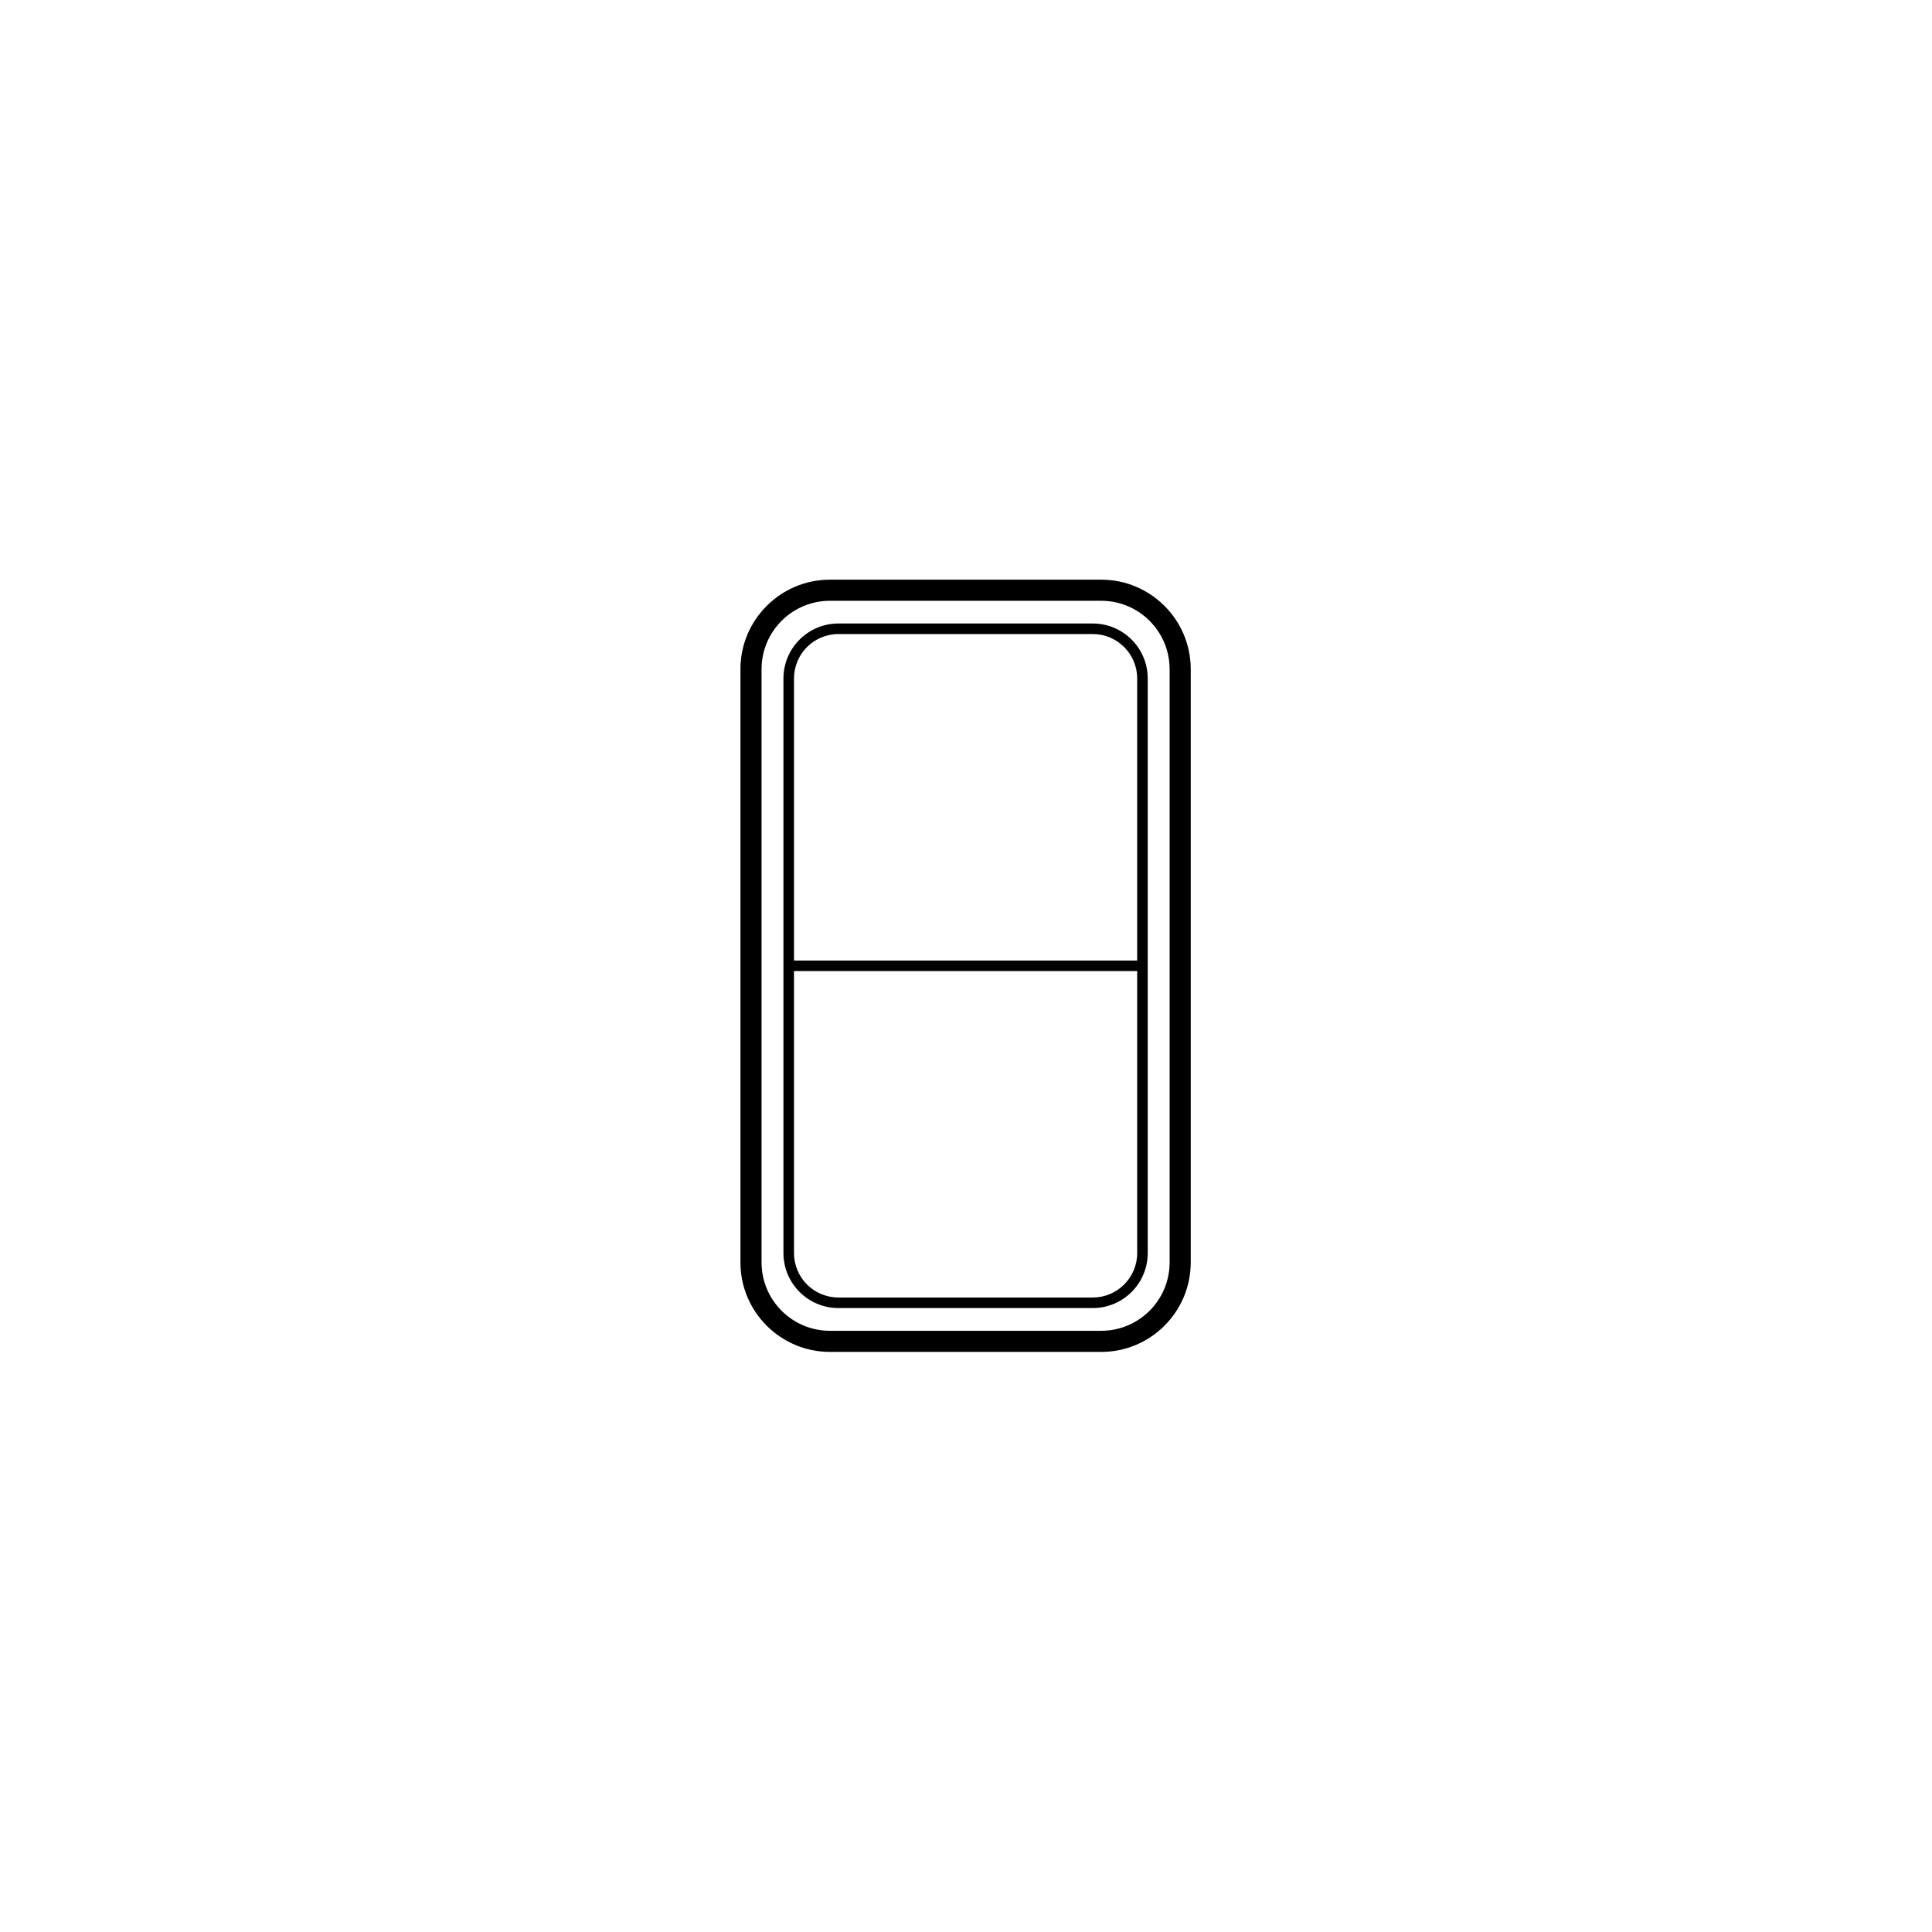 <?xml version="1.0" encoding="UTF-8"?>
<svg width="1250px" height="1250px" viewBox="0 0 1250 1250" version="1.1" xmlns="http://www.w3.org/2000/svg" xmlns:xlink="http://www.w3.org/1999/xlink">
    <!-- Generator: Sketch 51.3 (57544) - http://www.bohemiancoding.com/sketch -->
    <title>toggle</title>
    <desc>Created with Sketch.</desc>
    <defs></defs>
    <g id="Page-1" stroke="none" stroke-width="1" fill="none" fill-rule="evenodd">
        <g id="buttons" transform="translate(-7500, -125)" fill="#000000" fill-rule="nonzero">
            <g id="toggle" transform="translate(7500, 125)">
                <path d="M712.517,375.048 L536.945,375.048 C505.029,375.048 479.064,401.014 479.064,432.929 L479.064,816.8 C479.064,848.716 505.029,874.682 536.945,874.682 L712.517,874.682 C744.433,874.682 770.399,848.716 770.399,816.8 L770.399,432.929 C770.399,401.014 744.433,375.048 712.517,375.048 Z M756.742,816.8 C756.712,841.213 736.93,860.995 712.517,861.025 L536.945,861.025 C512.533,860.995 492.751,841.213 492.72,816.8 L492.72,432.929 C492.751,408.517 512.533,388.735 536.945,388.704 L712.517,388.704 C736.93,388.735 756.712,408.517 756.742,432.929 L756.742,816.8 Z" id="Shape"></path>
                <path d="M707.025,403.402 L542.426,403.402 C522.803,403.431 506.905,419.336 506.886,438.959 L506.886,810.775 C506.912,830.393 522.808,846.289 542.426,846.316 L707.025,846.316 C726.648,846.296 742.553,830.398 742.581,810.775 L742.581,438.955 C742.557,419.328 726.651,403.424 707.025,403.402 Z M707.025,839.487 L542.426,839.487 C526.577,839.468 513.734,826.624 513.714,810.775 L513.714,628.279 L735.757,628.279 L735.757,810.775 C735.735,826.631 722.881,839.476 707.025,839.487 Z M735.757,621.451 L513.714,621.451 L513.714,438.955 C513.727,423.1 526.572,410.248 542.426,410.227 L707.025,410.227 C722.886,410.24 735.741,423.093 735.757,438.955 L735.757,621.451 Z" id="Shape"></path>
            </g>
        </g>
    </g>
</svg>